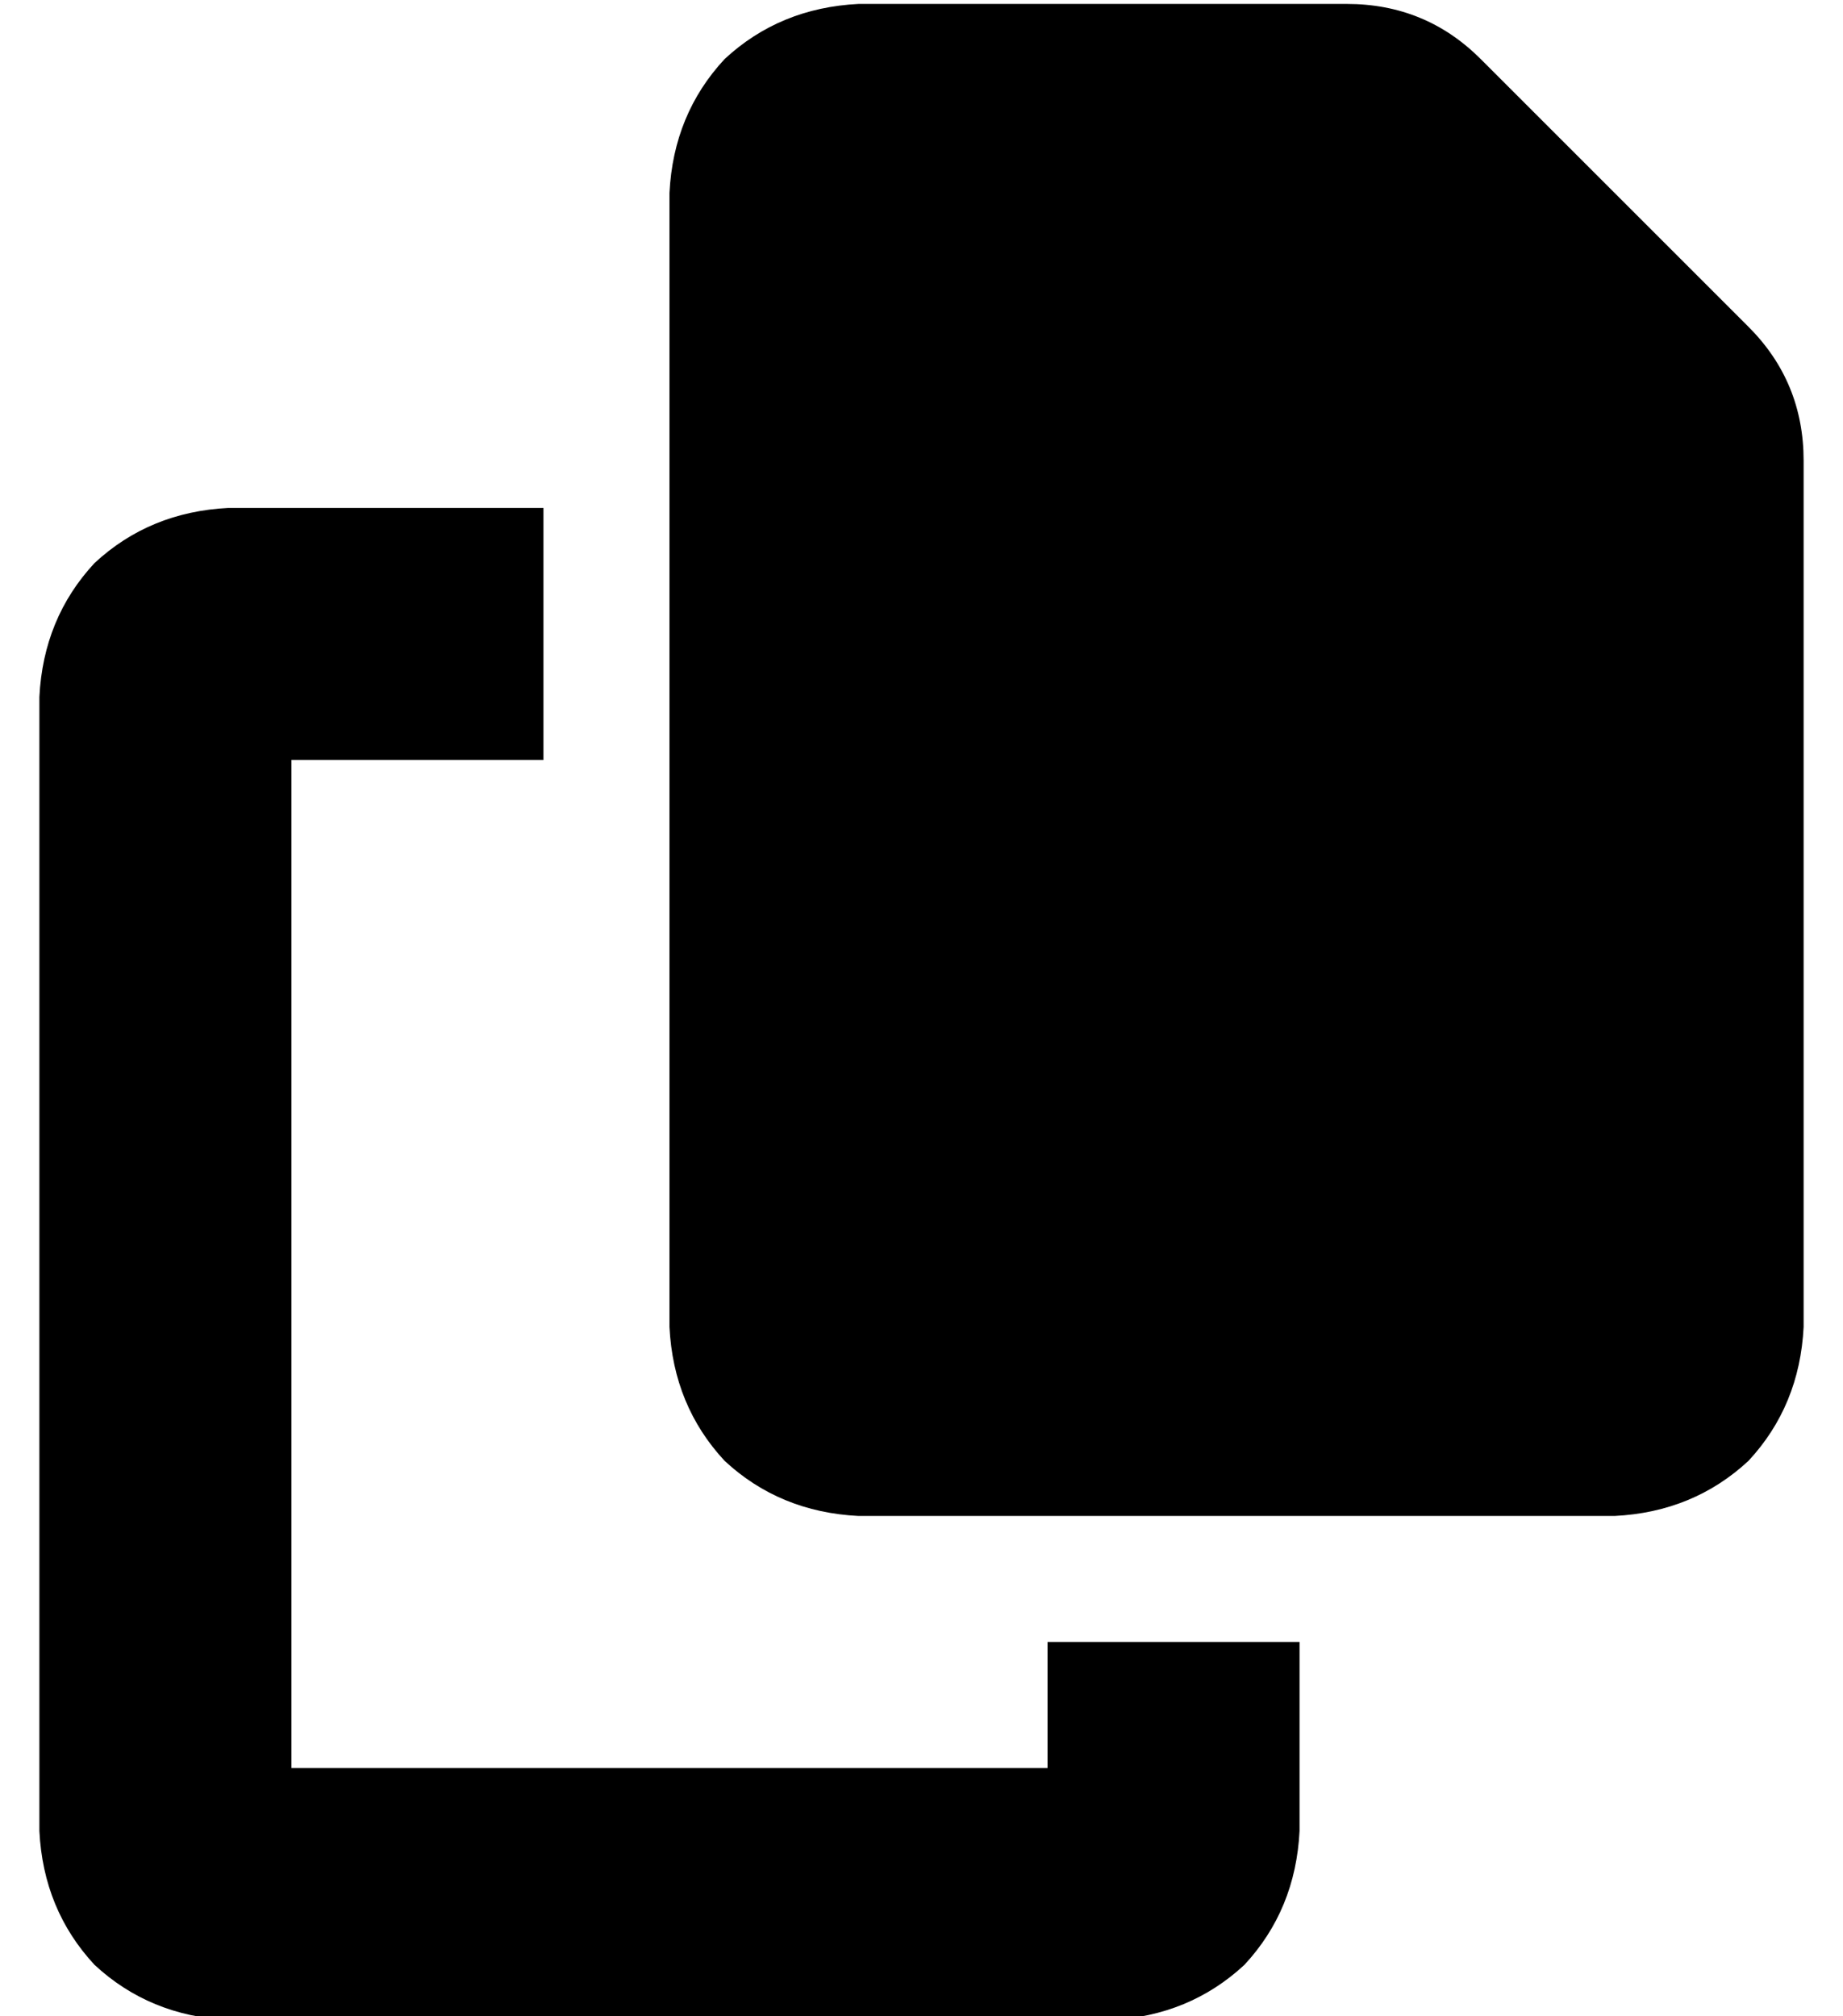 <?xml version="1.0" standalone="no"?>
<!DOCTYPE svg PUBLIC "-//W3C//DTD SVG 1.1//EN" "http://www.w3.org/Graphics/SVG/1.1/DTD/svg11.dtd" >
<svg xmlns="http://www.w3.org/2000/svg" xmlns:xlink="http://www.w3.org/1999/xlink" version="1.1" viewBox="-10 -40 468 512">
   <path fill="currentColor"
d="M208 -39h124h-124h124q20 0 34 14l68 68v0q14 14 14 34v220v0q-1 20 -14 34q-14 13 -34 14h-192v0q-20 -1 -34 -14q-13 -14 -14 -34v-288v0q1 -20 14 -34q14 -13 34 -14v0zM48 89h80h-80h80v64v0h-64v0v256v0h192v0v-32v0h64v0v48v0q-1 20 -14 34q-14 13 -34 14h-224v0
q-20 -1 -34 -14q-13 -14 -14 -34v-288v0q1 -20 14 -34q14 -13 34 -14v0z" />
</svg>
